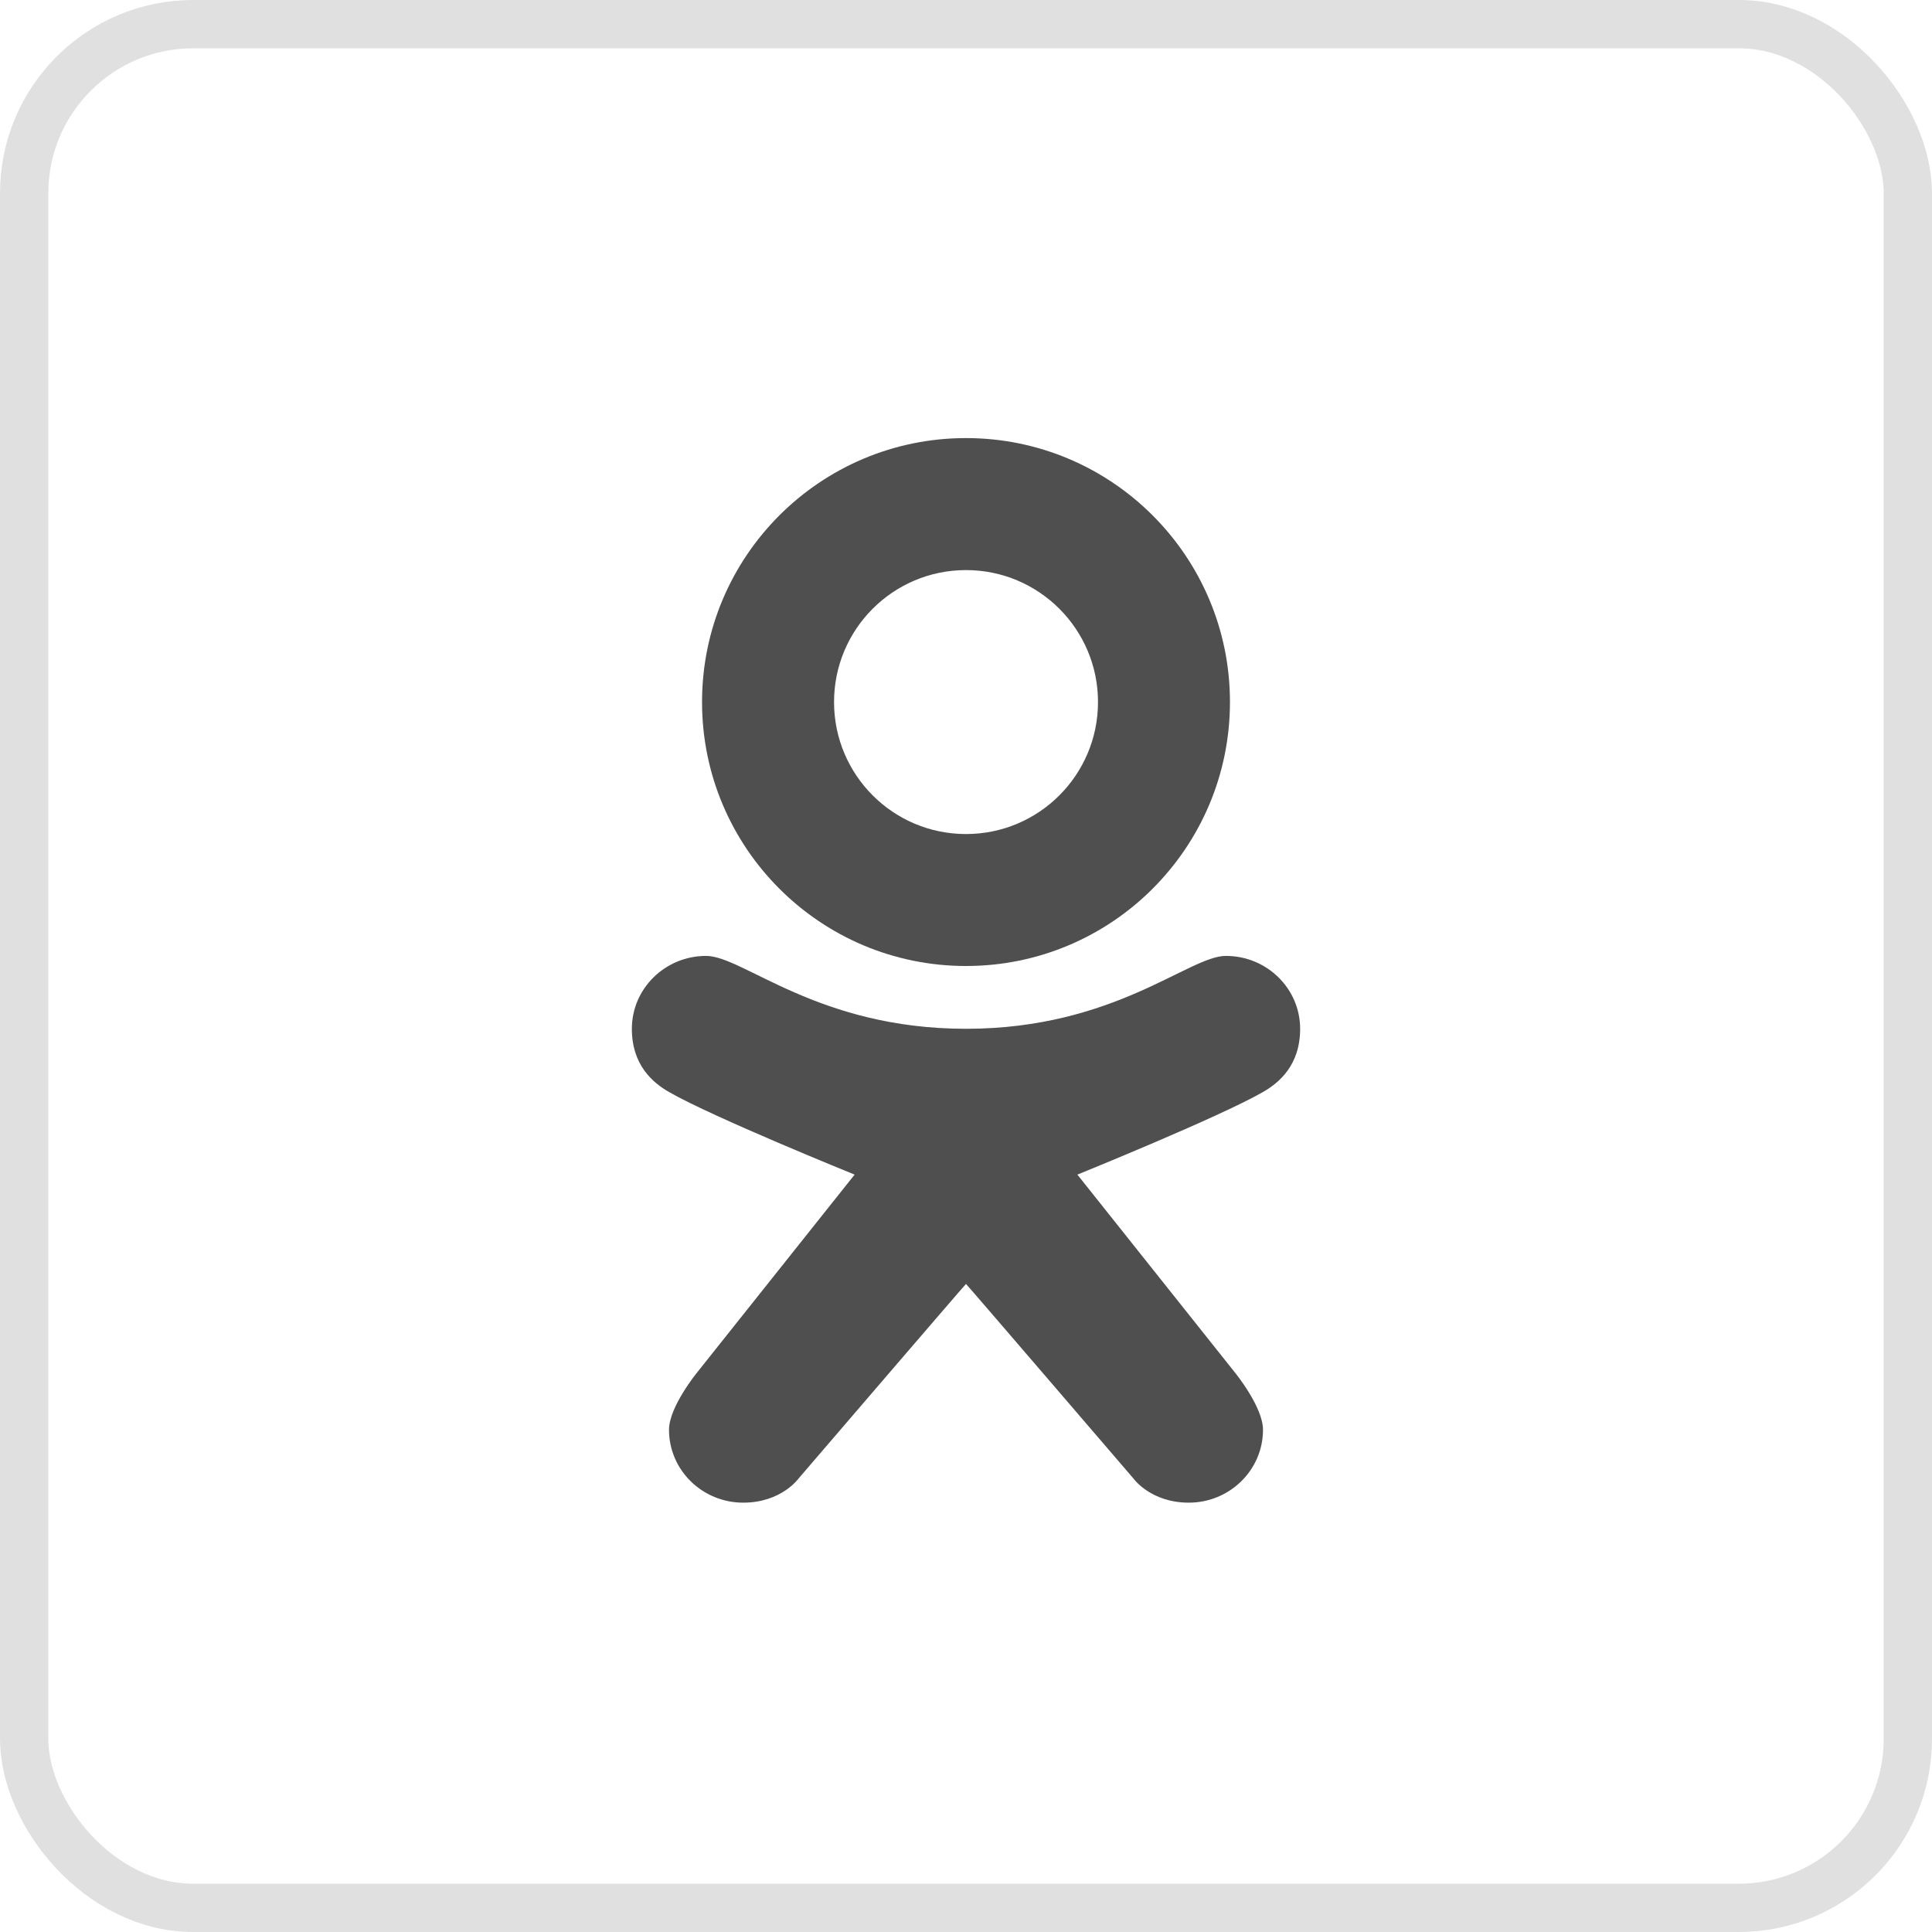 <svg width="40" height="40" viewBox="0 0 40 40" fill="none" xmlns="http://www.w3.org/2000/svg">
<rect x="0.5" y="0.5" width="39" height="39" rx="3.5" stroke="#E0E0E0"/>
<g clip-path="url(#clip0)">
<path d="M25.38 19.791C24.612 19.791 23.074 21.3 20 21.3C16.925 21.3 15.388 19.791 14.619 19.791C13.771 19.791 13.082 20.467 13.082 21.3C13.082 22.055 13.519 22.418 13.851 22.609C14.761 23.132 17.694 24.319 17.694 24.319L14.427 28.423C14.427 28.423 13.851 29.129 13.851 29.602C13.851 30.435 14.539 31.111 15.388 31.111C16.173 31.111 16.529 30.616 16.529 30.616C16.529 30.616 19.994 26.578 20 26.583C20.005 26.578 23.471 30.616 23.471 30.616C23.471 30.616 23.827 31.111 24.612 31.111C25.46 31.111 26.149 30.435 26.149 29.602C26.149 29.129 25.573 28.423 25.573 28.423L22.306 24.319C22.306 24.319 25.238 23.132 26.149 22.609C26.481 22.418 26.918 22.055 26.918 21.3C26.918 20.467 26.229 19.791 25.38 19.791Z" fill="#4F4F4F"/>
<path d="M20 9.07C16.982 9.07 14.535 11.517 14.535 14.535C14.535 17.553 16.982 20 20 20C23.018 20 25.465 17.553 25.465 14.535C25.465 11.517 23.018 9.07 20 9.07ZM20 17.268C18.491 17.268 17.268 16.045 17.268 14.535C17.268 13.026 18.491 11.803 20 11.803C21.509 11.803 22.733 13.026 22.733 14.535C22.733 16.045 21.509 17.268 20 17.268Z" fill="#4F4F4F"/>
</g>
<defs>
<clipPath id="clip0">
<rect width="22.222" height="22.222" fill="white" transform="translate(8.889 8.889)"/>
</clipPath>
</defs>
</svg>
